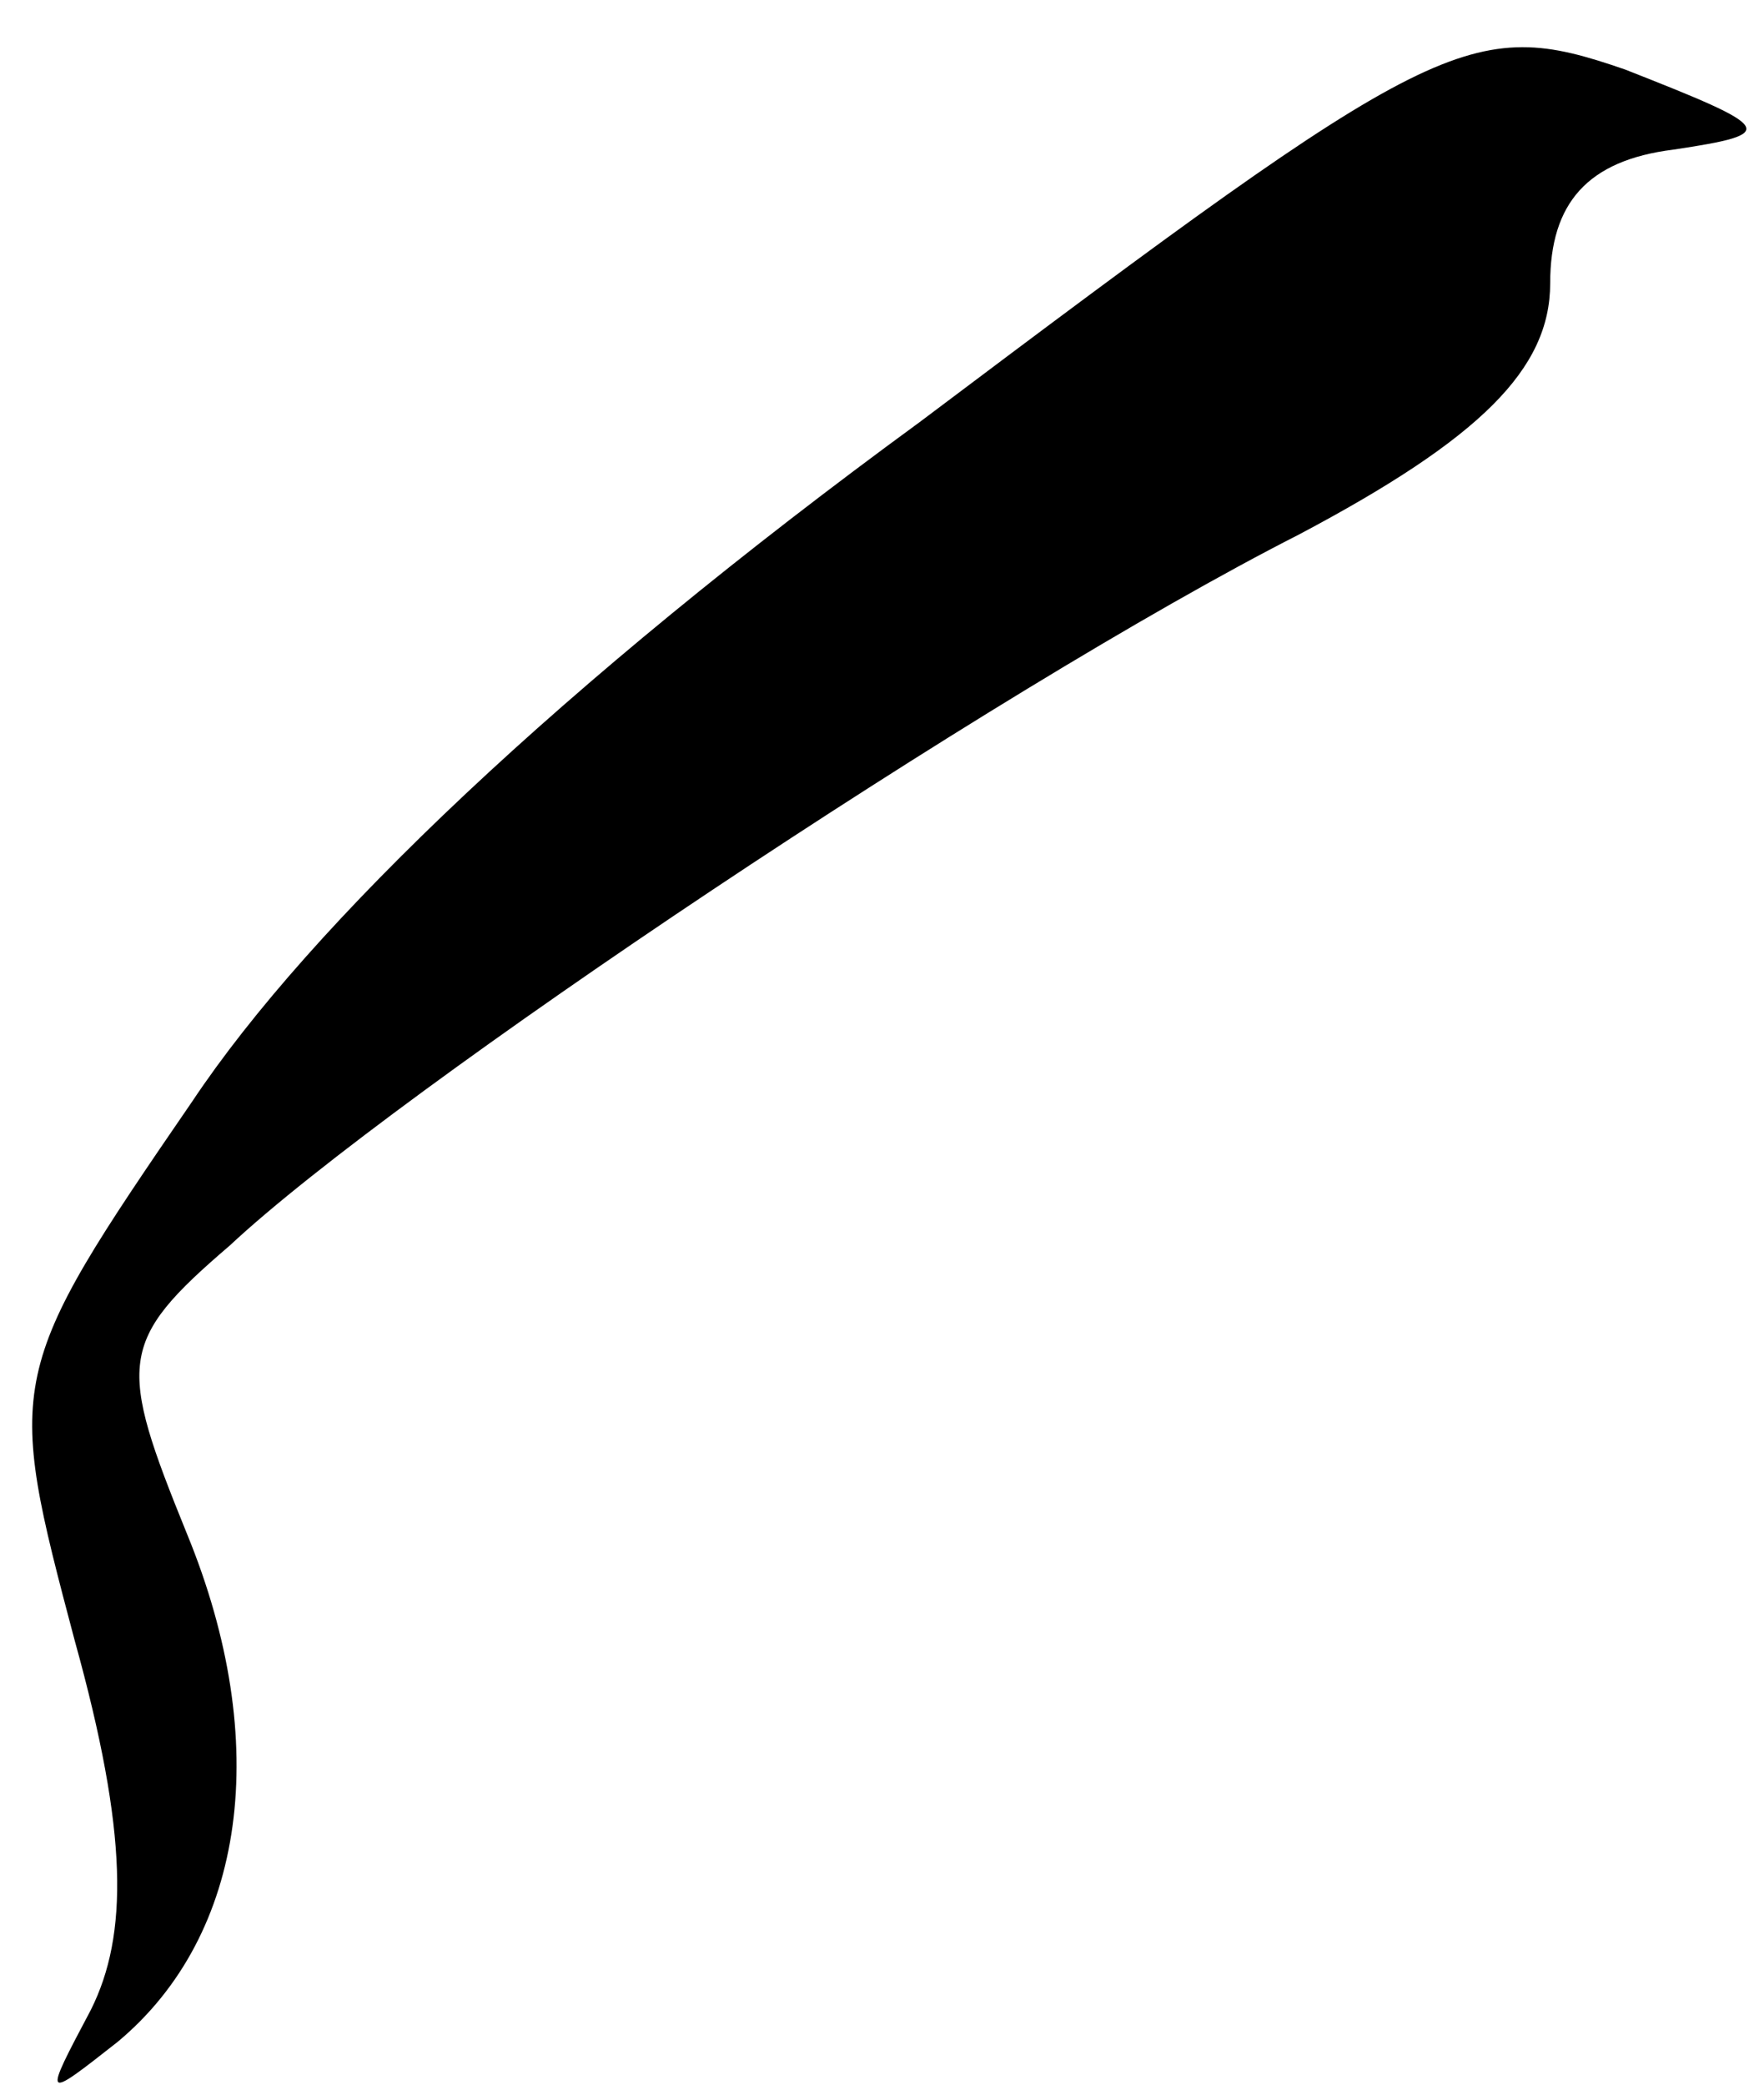 <?xml version="1.0" standalone="no"?>
<!DOCTYPE svg PUBLIC "-//W3C//DTD SVG 20010904//EN"
 "http://www.w3.org/TR/2001/REC-SVG-20010904/DTD/svg10.dtd">
<svg version="1.0" xmlns="http://www.w3.org/2000/svg"
 width="33pt" height="39pt" viewBox="0 0 33 39"
 preserveAspectRatio="xMidYMid meet">
<g transform="translate(0,39) scale(0.1,-0.1)"
fill="#000000" stroke="none">
<path fill="#000000" stroke="none" d="M172 311 c-67 -49 -114 -94 -136 -127
-35 -51 -35 -52 -22 -101 10 -36 10 -55 3 -69 -9 -17 -9 -17 5 -6 24 20 29 56
13 95 -13 32 -13 36 8 54 31 29 143 104 200 133 34 18 47 31 47 47 0 15 7 23
23 25 20 3 19 4 -9 15 -29 10 -35 7 -132 -66z"/>
</g>
</svg>
